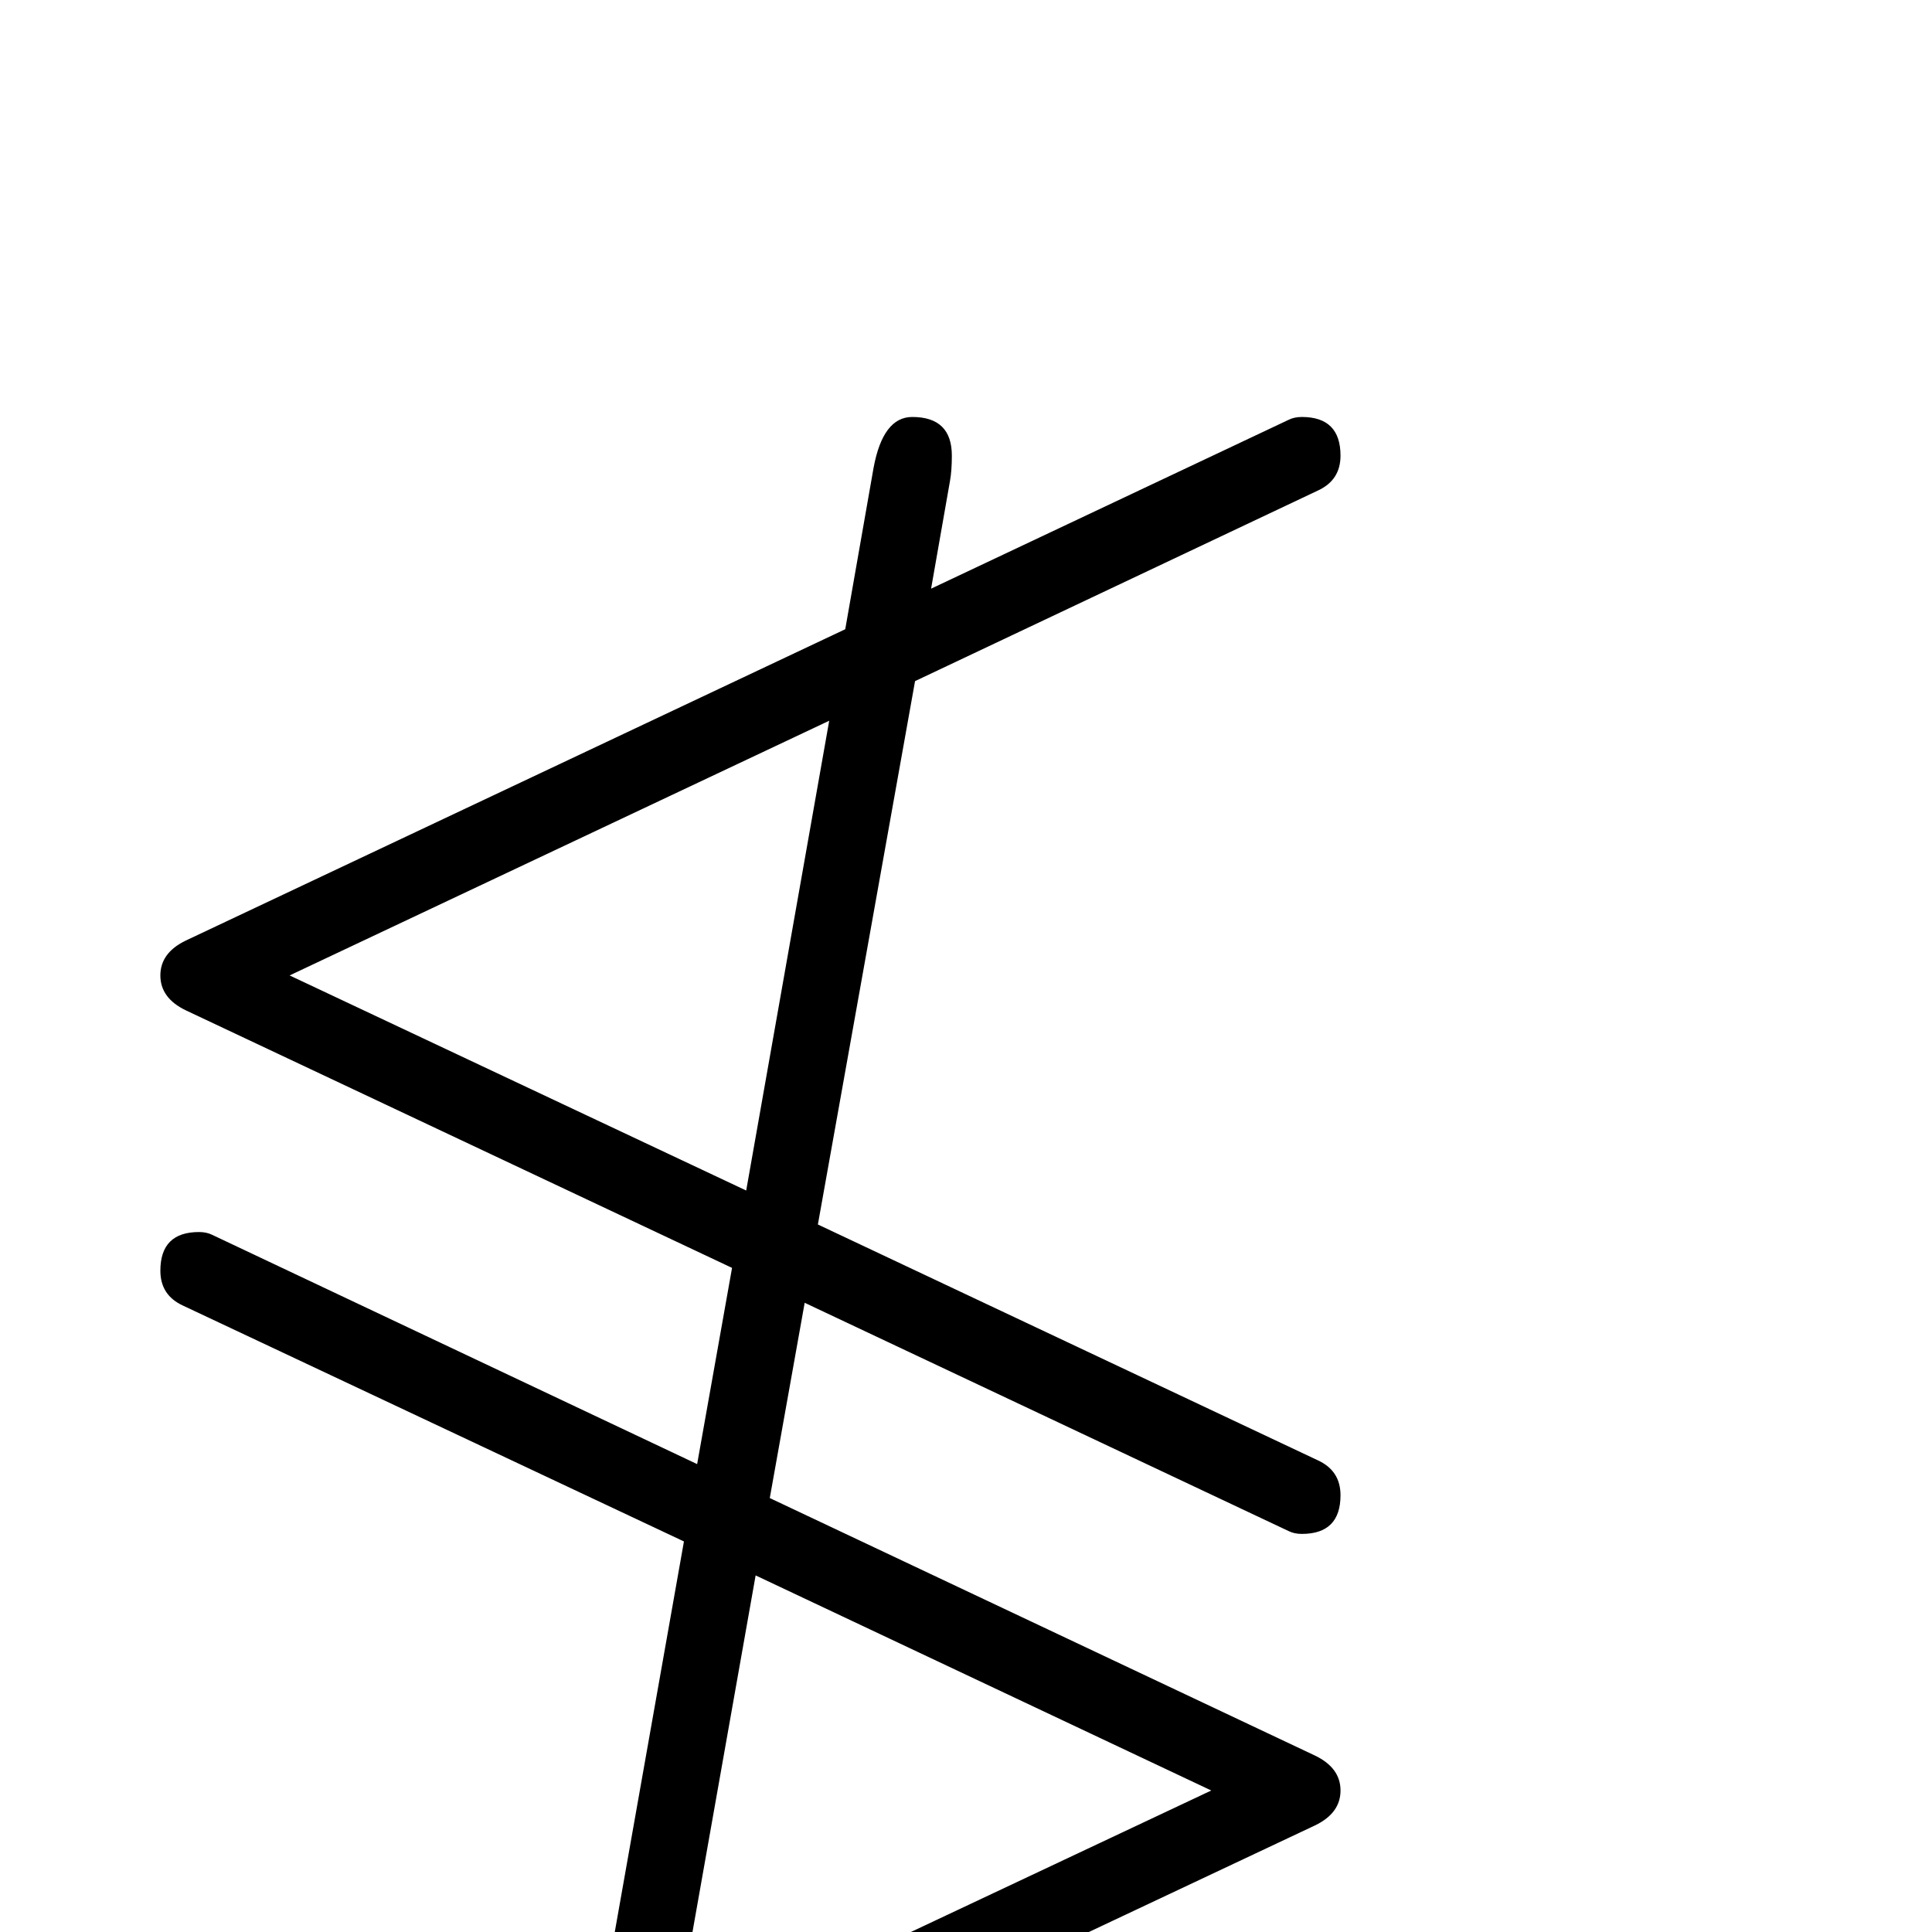 <?xml version="1.0" standalone="no"?>
<!DOCTYPE svg PUBLIC "-//W3C//DTD SVG 1.1//EN" "http://www.w3.org/Graphics/SVG/1.1/DTD/svg11.dtd" >
<svg viewBox="0 -442 2048 2048">
  <g transform="matrix(1 0 0 -1 0 1606)">
   <path fill="currentColor"
d="M1421 150q0 -24 -27 -37l-698 -329l-30 -171q-10 -55 -41 -55q-42 0 -42 42q0 10 3 27l20 114l-381 -180q-6 -3 -14 -3q-41 0 -41 41q0 26 24 37l429 202l102 576l-531 250q-24 11 -24 37q0 41 41 41q8 0 14 -3l514 -243l37 208l-579 273q-27 13 -27 37t27 37l699 330
l30 171q10 54 41 54q42 0 42 -41q0 -16 -2 -27l-20 -114l379 179q6 3 14 3q41 0 41 -41q0 -26 -24 -37l-427 -202l-103 -576l530 -250q24 -11 24 -37q0 -41 -41 -41q-8 0 -14 3l-513 242l-37 -207l578 -273q27 -13 27 -37zM879 1284l-572 -270l484 -228zM1284 150l-483 228
l-88 -497z" />
  </g>

</svg>
